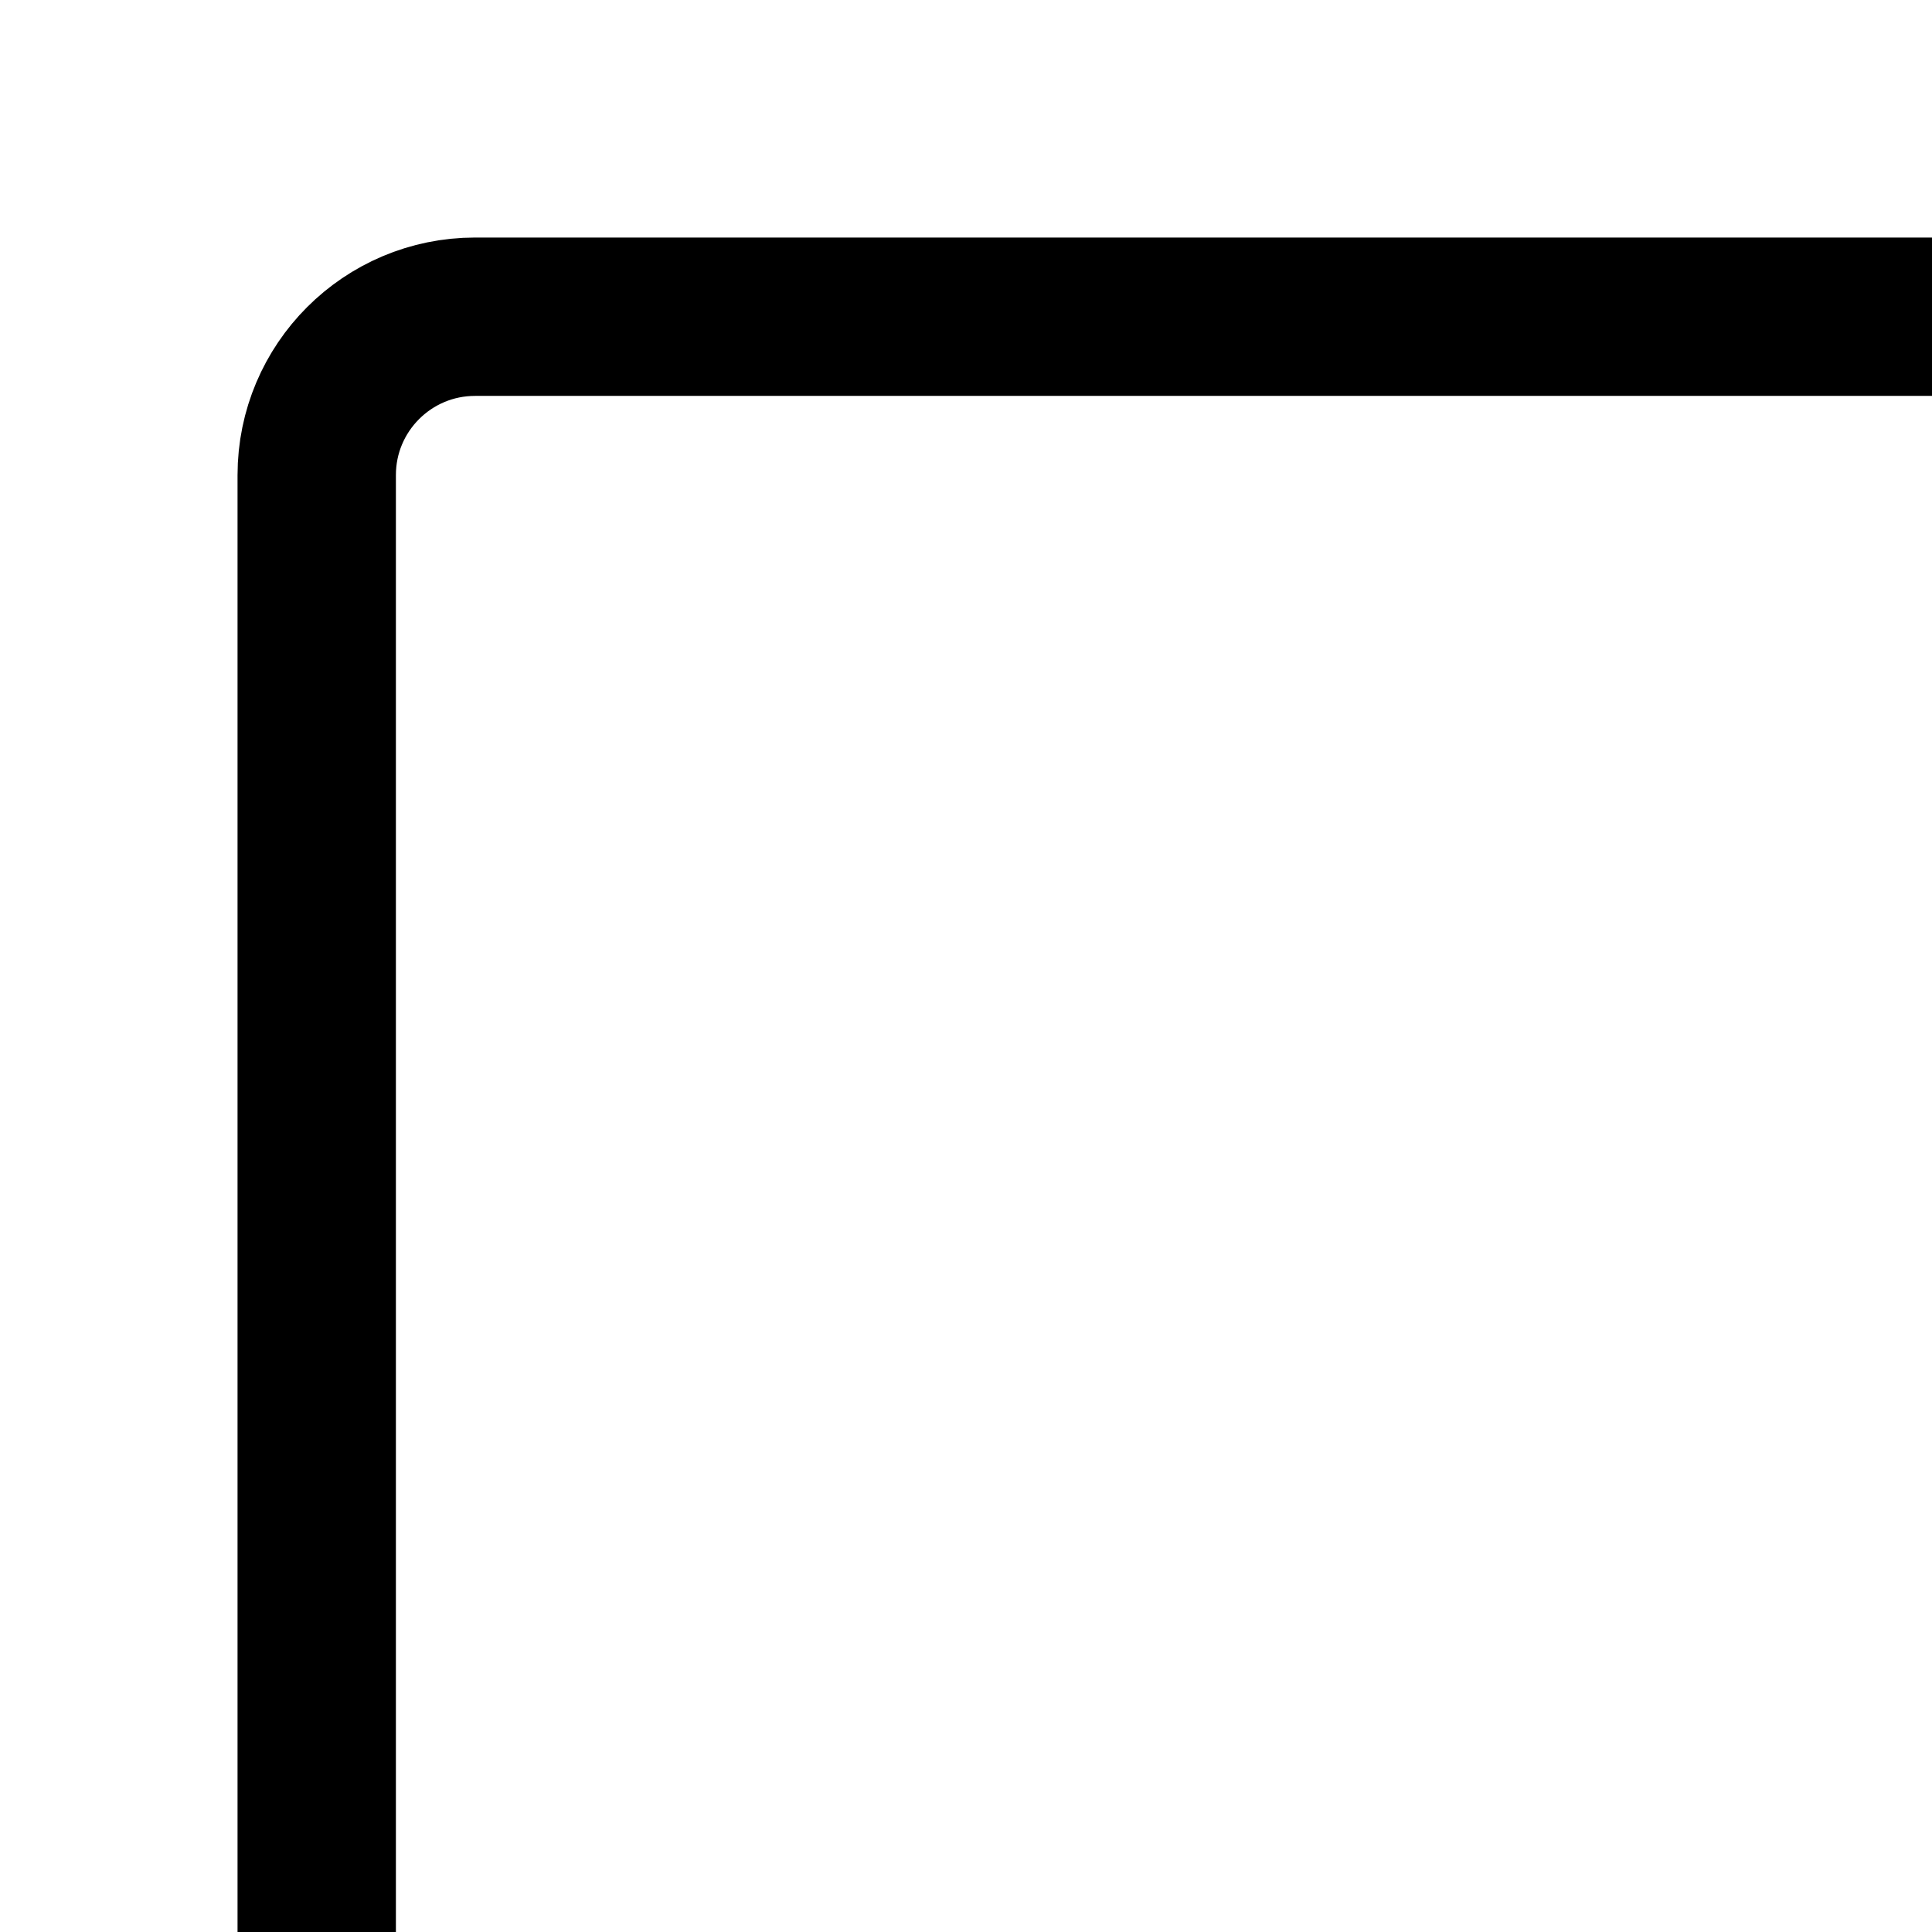 <?xml version="1.0" encoding="utf-8" ?>
<!--
  ~ Copyright 2017 Red Hat, Inc. and/or its affiliates.
  ~
  ~ Licensed under the Apache License, Version 2.0 (the "License");
  ~ you may not use this file except in compliance with the License.
  ~ You may obtain a copy of the License at
  ~
  ~     http://www.apache.org/licenses/LICENSE-2.0
  ~
  ~ Unless required by applicable law or agreed to in writing, software
  ~ distributed under the License is distributed on an "AS IS" BASIS,
  ~ WITHOUT WARRANTIES OR CONDITIONS OF ANY KIND, either express or implied.
  ~ See the License for the specific language governing permissions and
  ~ limitations under the License.
  -->
<!-- This SVG is used for the subprocess's glyph, instead of using the subprocess.svg itself,
     which is used for the shape translation. This is due to the different inner icons,
     like for reusable or adhoc types, which require a bigger scale factor
     in order to make those inner icons visible enough when reducing the overall
     size to small values.
     -->
<svg
  id="subProcess"
  version="1.1"
  xmlns="http://www.w3.org/2000/svg"
  xmlns:xlink="http://www.w3.org/1999/xlink"
  x="0"
  y="0"
  width="56px"
  height="56px"
  viewBox="0 0 61 61"
>
  <defs>
    <filter id="svg_subprocess_blackShadow" x="0" y="0" width="200%" height="200%">
      <feOffset result="offOut" in="SourceAlpha" dx="10" dy="10" />
      <feGaussianBlur result="blurOut" in="offOut" stdDeviation="10" />
      <feBlend in="SourceGraphic" in2="blurOut" mode="normal" />
    </filter>
  </defs>
  <rect
    x="0"
    y="0"
    width="56px"
    height="56px"
    rx="5"
    ry="5"
    style="fill:white; stroke: black; stroke-width: 5px;"
    filter="url(#svg_subprocess_blackShadow)"
  />
  <g transform="translate(12,20) scale(0.08,0.08)" style="opacity:1">
    <use xlink:href="subprocess-reusable.svg#subProcessReusable" />
  </g>
  <g transform="translate(8,20) scale(0.08,0.08)" style="opacity:1">
    <use xlink:href="subprocess-adhoc.svg#subProcessAdHoc" />
  </g>
  <g transform="translate(8,20) scale(0.08,0.08)" style="opacity:1">
    <use xlink:href="subprocess-embedded.svg#subProcessEmbedded" />
  </g>
  <g transform="translate(12,20) scale(0.08,0.08)" style="opacity:1">
    <use xlink:href="subprocess-multiple-instance.svg#subProcessMultipleInstance" />
  </g>
</svg>

